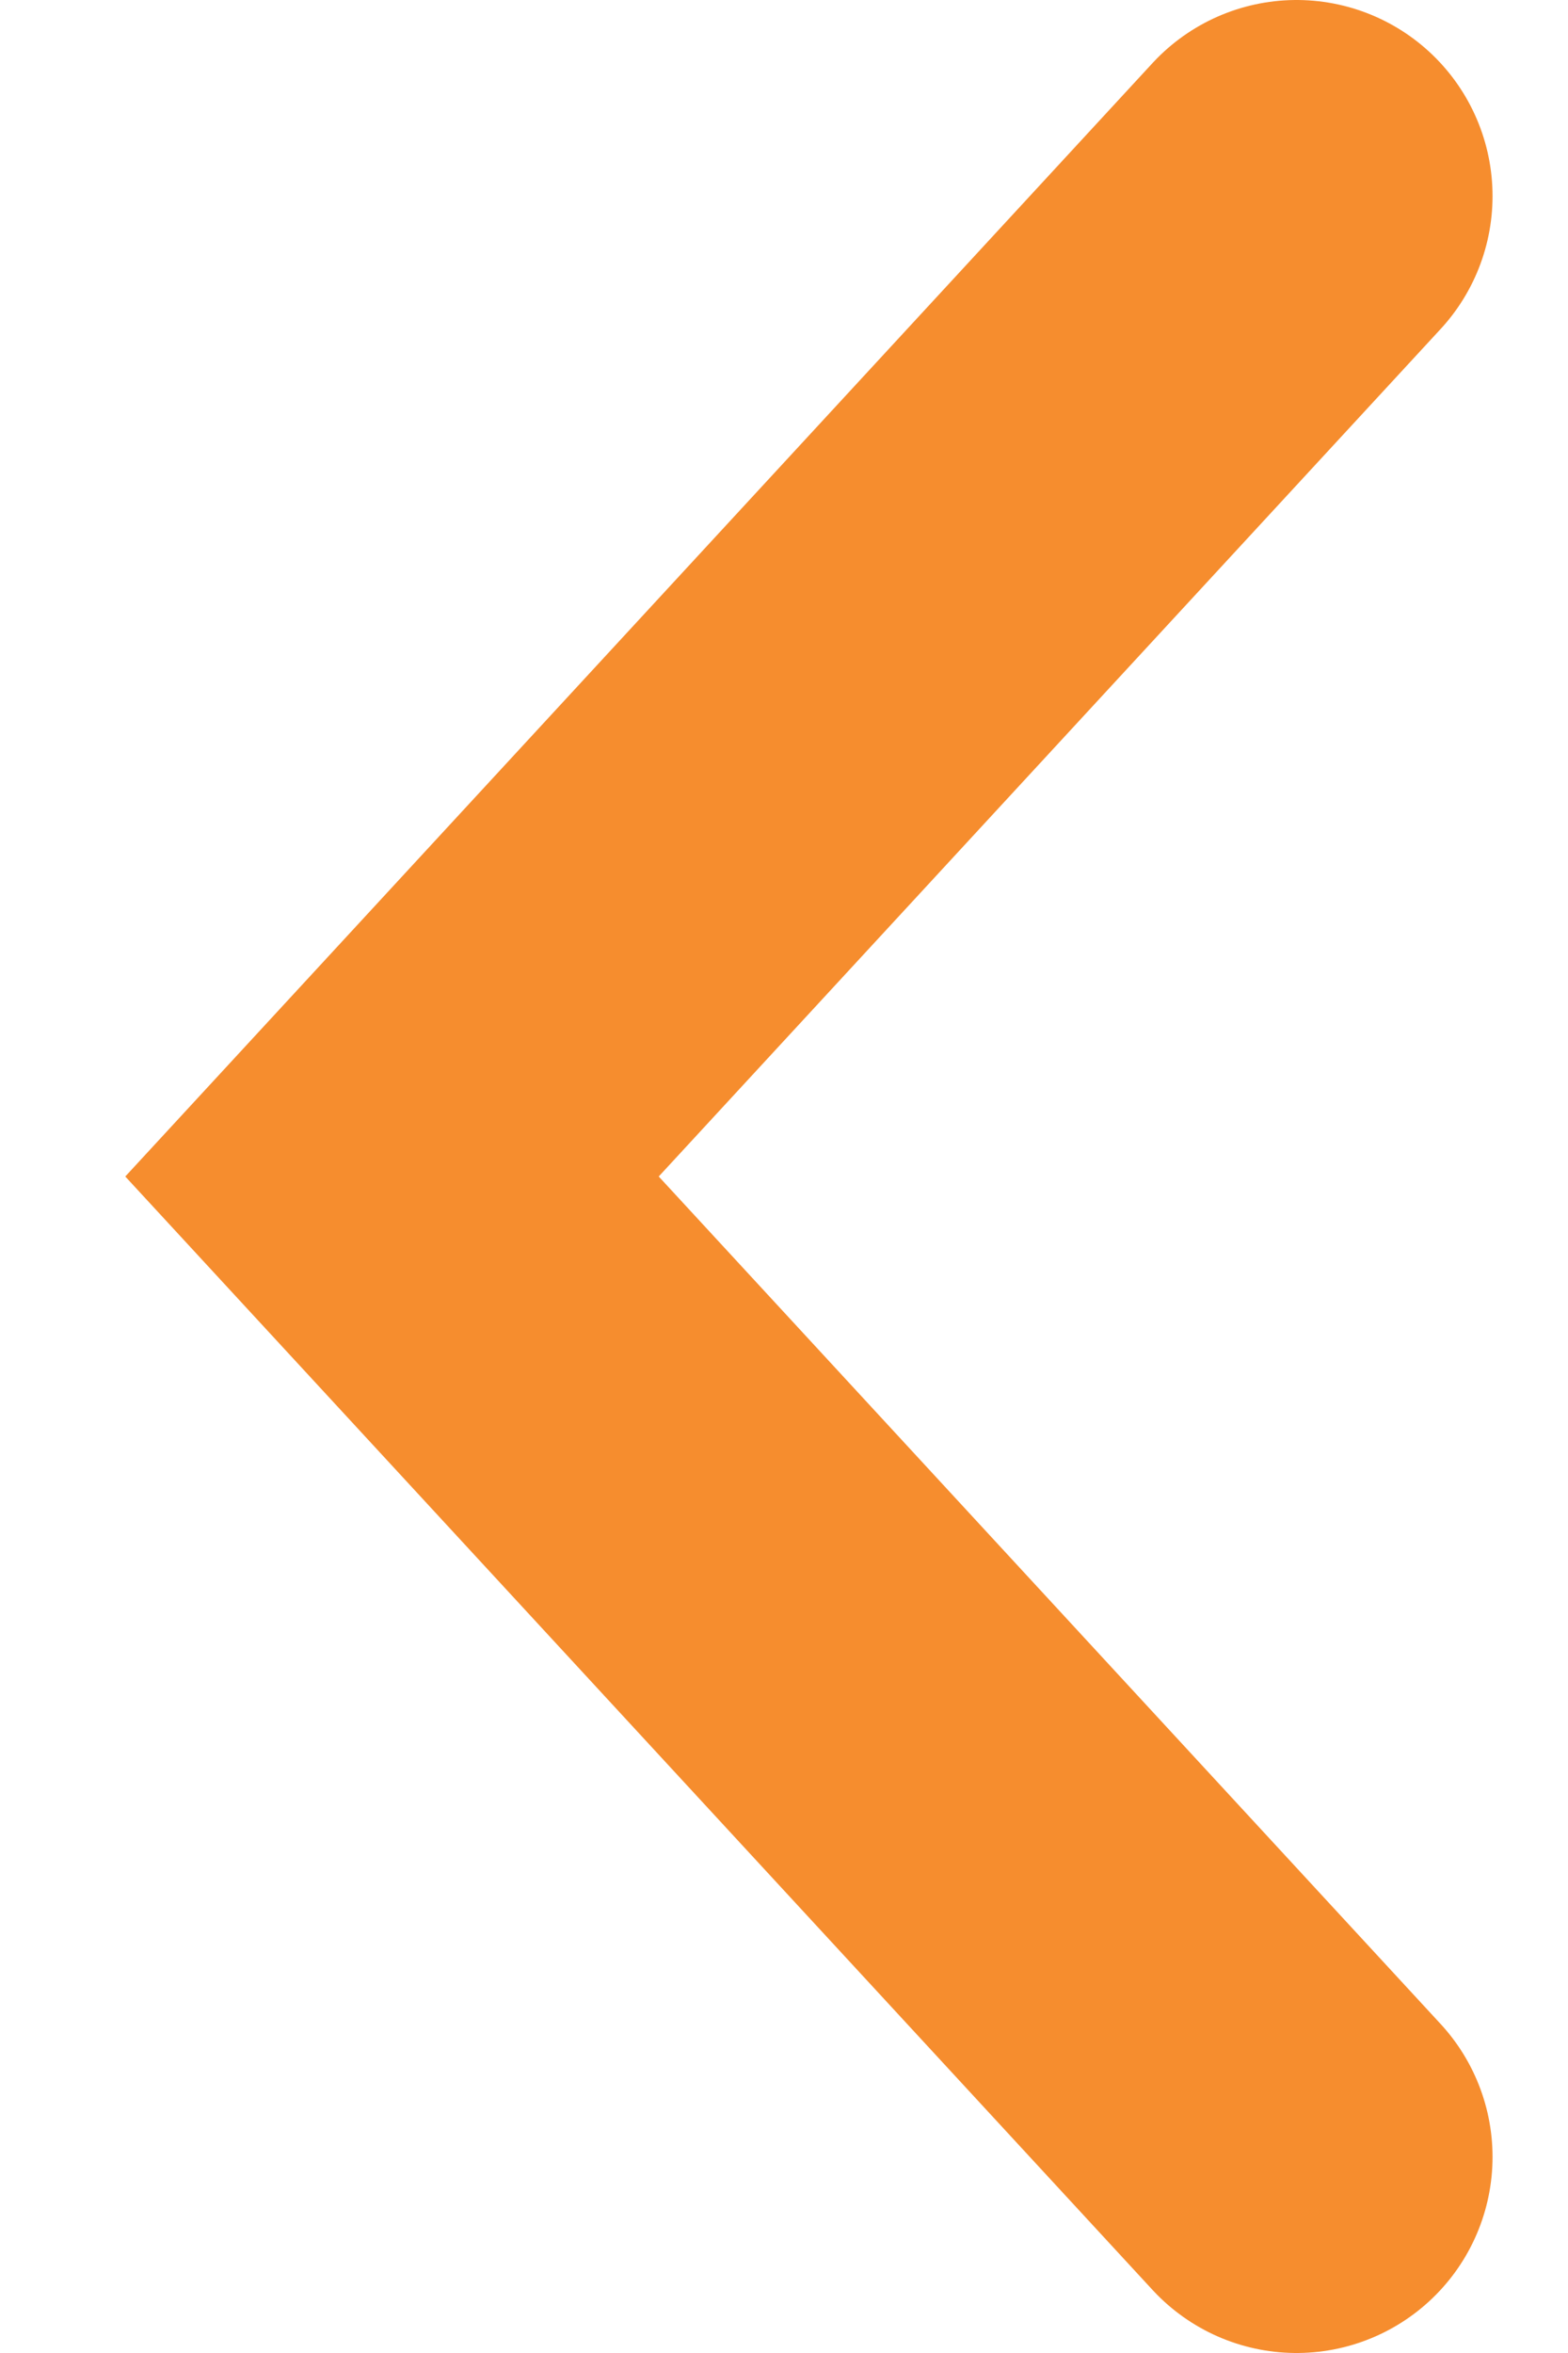 <?xml version="1.0" encoding="UTF-8"?>
<svg width="8px" height="12px" viewBox="0 0 8 12" version="1.1" xmlns="http://www.w3.org/2000/svg" xmlns:xlink="http://www.w3.org/1999/xlink">
    <!-- Generator: Sketch 54.1 (76490) - https://sketchapp.com -->
    <title>Path 2</title>
    <desc>Created with Sketch.</desc>
    <g id="Page-1" stroke="none" stroke-width="1" fill="none" fill-rule="evenodd" stroke-linecap="round">
        <g id="Home" transform="translate(-362, -1475)" stroke="#F68D2E" stroke-width="2">
            <g id="Group-7" transform="translate(362, 1476)">
                <g id="Group-5" transform="translate(2, 0)">
                    <polyline id="Path-2" points="4.615 0 0 5 4.615 10"></polyline>
                </g>
            </g>
        </g>
    </g>
</svg>